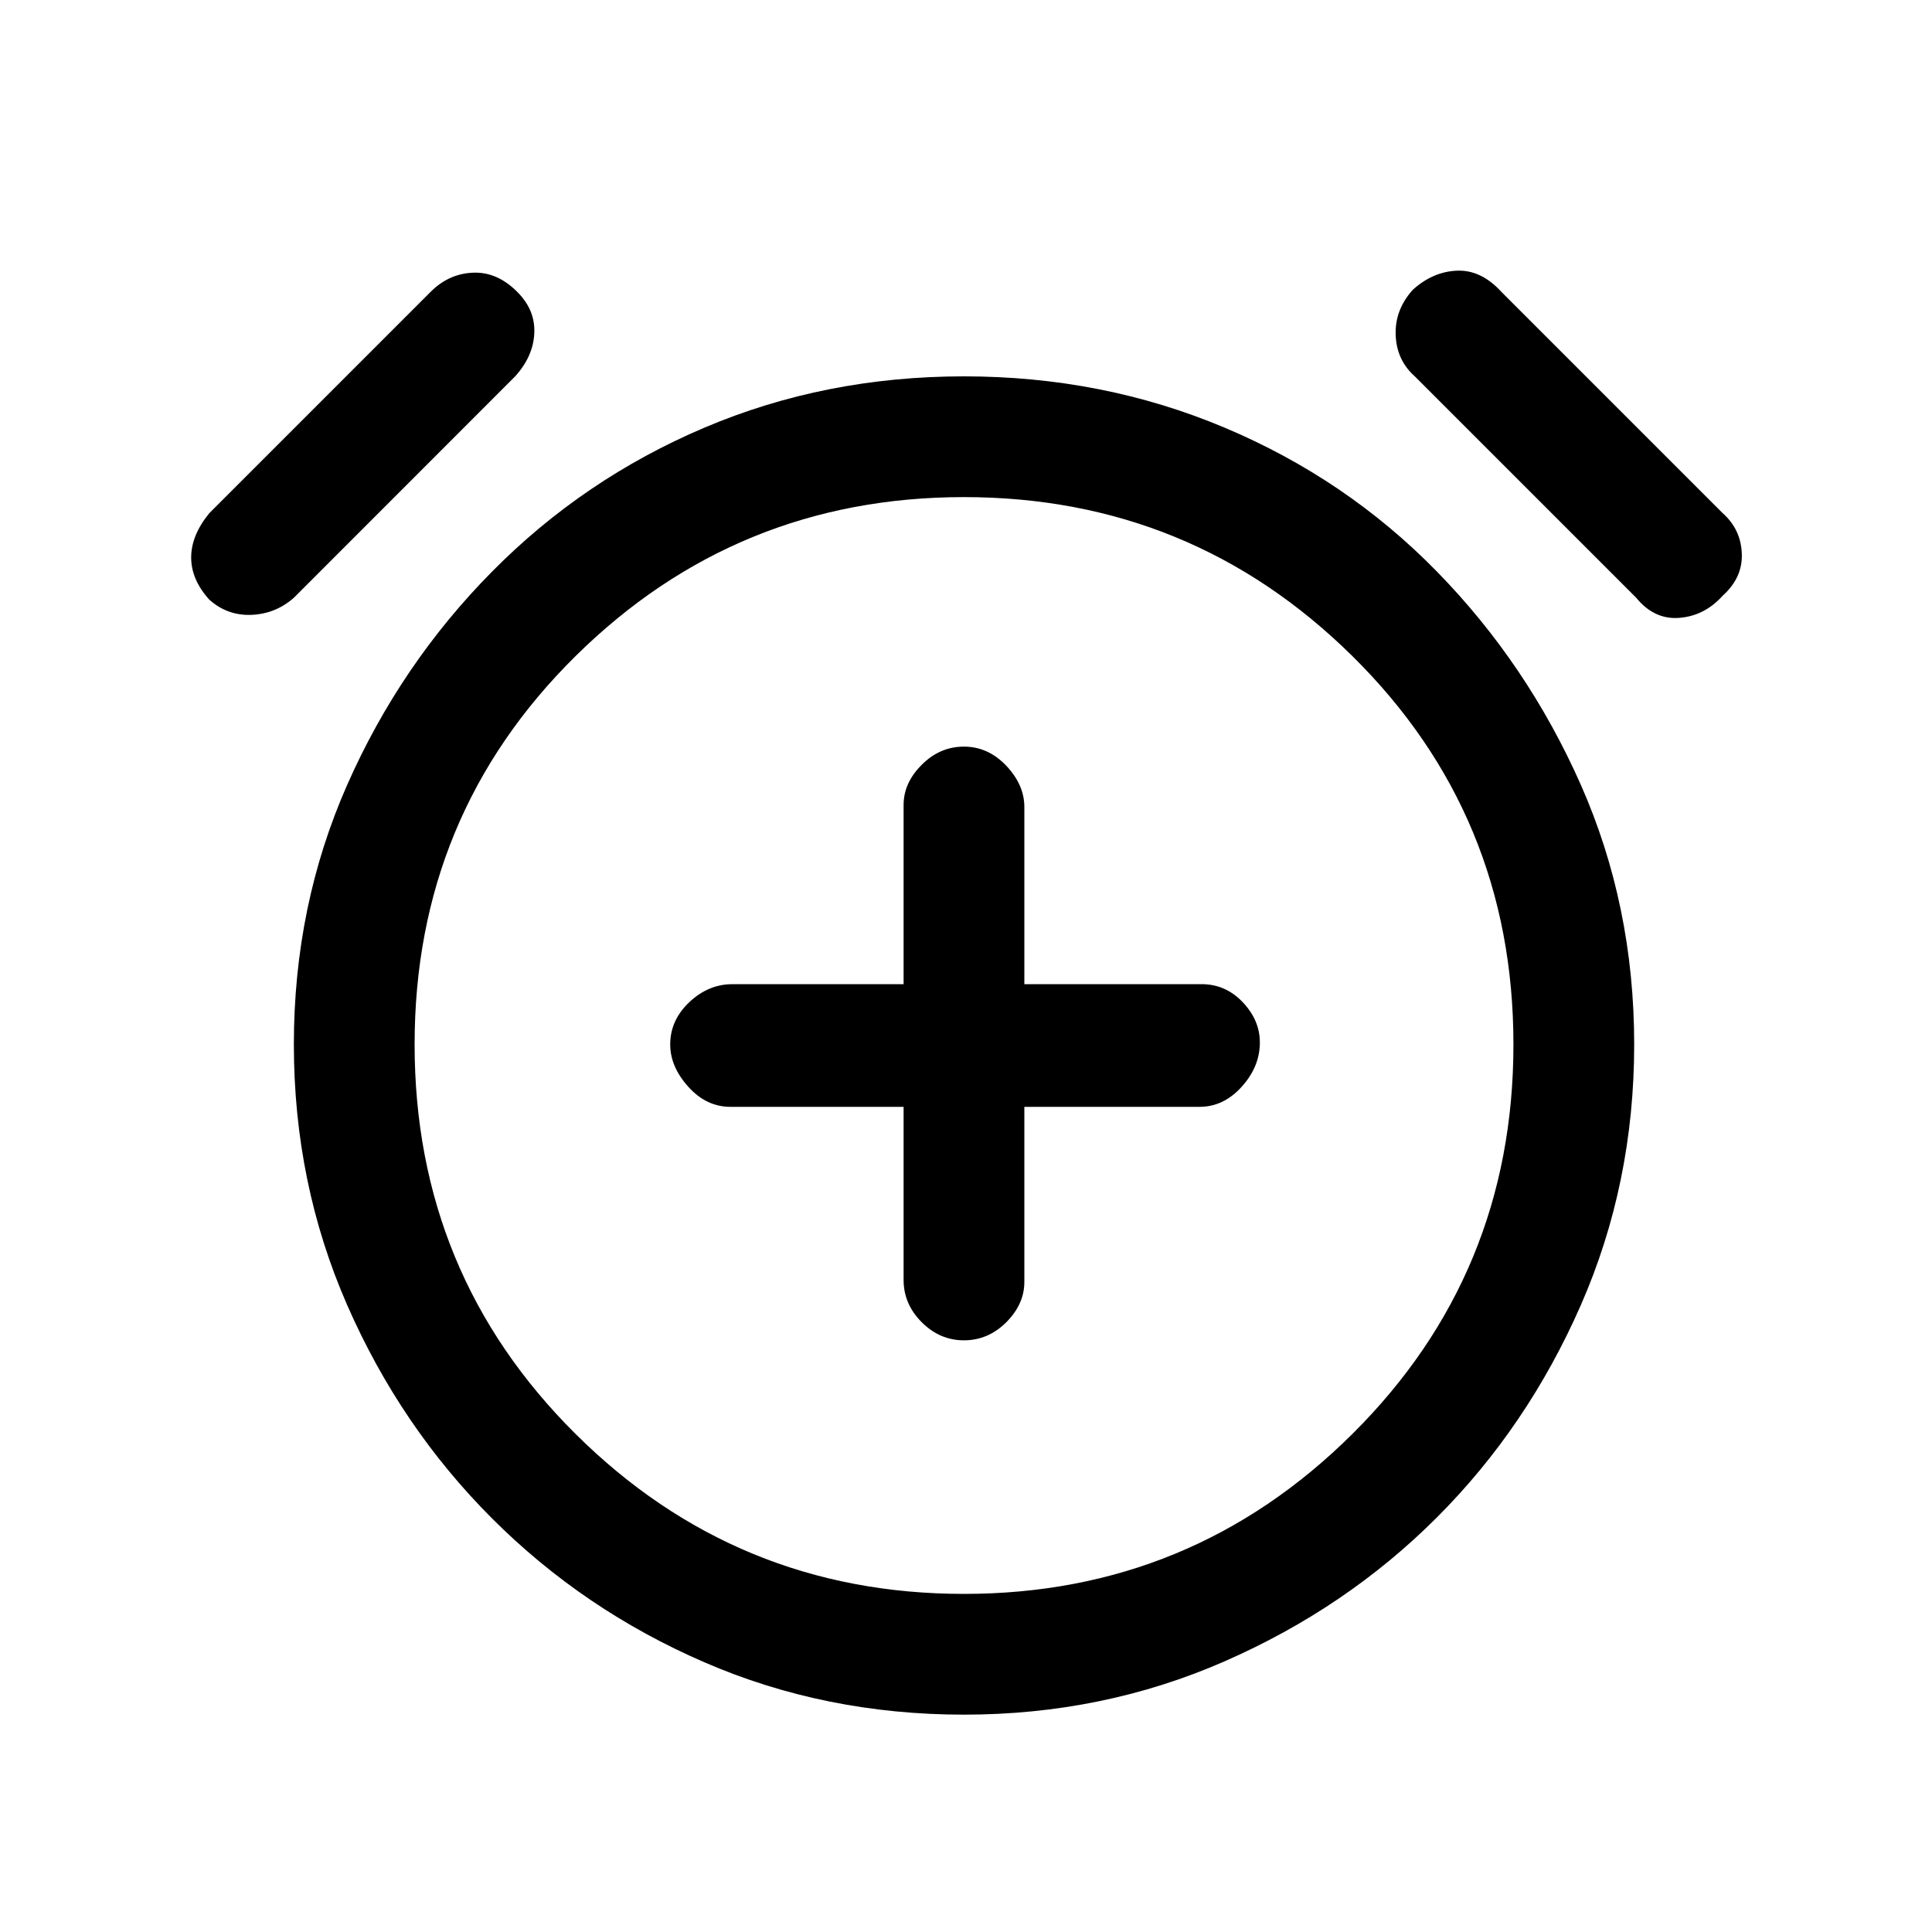 <svg xmlns="http://www.w3.org/2000/svg" height="20" width="20"><path d="M9.979 13.875Q10.229 13.875 10.417 13.688Q10.604 13.5 10.604 13.271V11.458H12.417Q12.667 11.458 12.854 11.25Q13.042 11.042 13.042 10.792Q13.042 10.562 12.865 10.375Q12.688 10.188 12.438 10.188H10.604V8.354Q10.604 8.125 10.417 7.927Q10.229 7.729 9.979 7.729Q9.729 7.729 9.542 7.917Q9.354 8.104 9.354 8.333V10.188H7.583Q7.333 10.188 7.135 10.375Q6.938 10.562 6.938 10.812Q6.938 11.042 7.125 11.25Q7.312 11.458 7.562 11.458H9.354V13.25Q9.354 13.5 9.542 13.688Q9.729 13.875 9.979 13.875ZM9.979 17.75Q8.542 17.75 7.292 17.208Q6.042 16.667 5.094 15.719Q4.146 14.771 3.594 13.51Q3.042 12.25 3.042 10.812Q3.042 9.375 3.594 8.125Q4.146 6.875 5.094 5.917Q6.042 4.958 7.292 4.427Q8.542 3.896 9.979 3.896Q11.417 3.896 12.677 4.427Q13.938 4.958 14.875 5.917Q15.812 6.875 16.365 8.125Q16.917 9.375 16.917 10.812Q16.917 12.25 16.365 13.51Q15.812 14.771 14.875 15.708Q13.938 16.646 12.677 17.198Q11.417 17.75 9.979 17.75ZM9.979 10.833Q9.979 10.833 9.979 10.833Q9.979 10.833 9.979 10.833Q9.979 10.833 9.979 10.833Q9.979 10.833 9.979 10.833Q9.979 10.833 9.979 10.833Q9.979 10.833 9.979 10.833Q9.979 10.833 9.979 10.833Q9.979 10.833 9.979 10.833ZM3.042 6.188Q2.854 6.354 2.604 6.365Q2.354 6.375 2.167 6.208Q1.979 6 1.979 5.771Q1.979 5.542 2.167 5.312L4.458 3.021Q4.646 2.833 4.896 2.823Q5.146 2.812 5.354 3.021Q5.542 3.208 5.531 3.448Q5.521 3.688 5.333 3.896ZM16.938 6.188 14.646 3.896Q14.458 3.729 14.448 3.469Q14.438 3.208 14.625 3Q14.833 2.812 15.083 2.802Q15.333 2.792 15.542 3.021L17.833 5.312Q18.021 5.479 18.031 5.729Q18.042 5.979 17.833 6.167Q17.646 6.375 17.385 6.396Q17.125 6.417 16.938 6.188ZM9.979 16.5Q12.333 16.5 14 14.844Q15.667 13.188 15.667 10.812Q15.667 8.438 14 6.792Q12.333 5.146 9.979 5.146Q7.625 5.146 5.958 6.792Q4.292 8.438 4.292 10.812Q4.292 13.188 5.958 14.844Q7.625 16.5 9.979 16.5Z"/></svg>